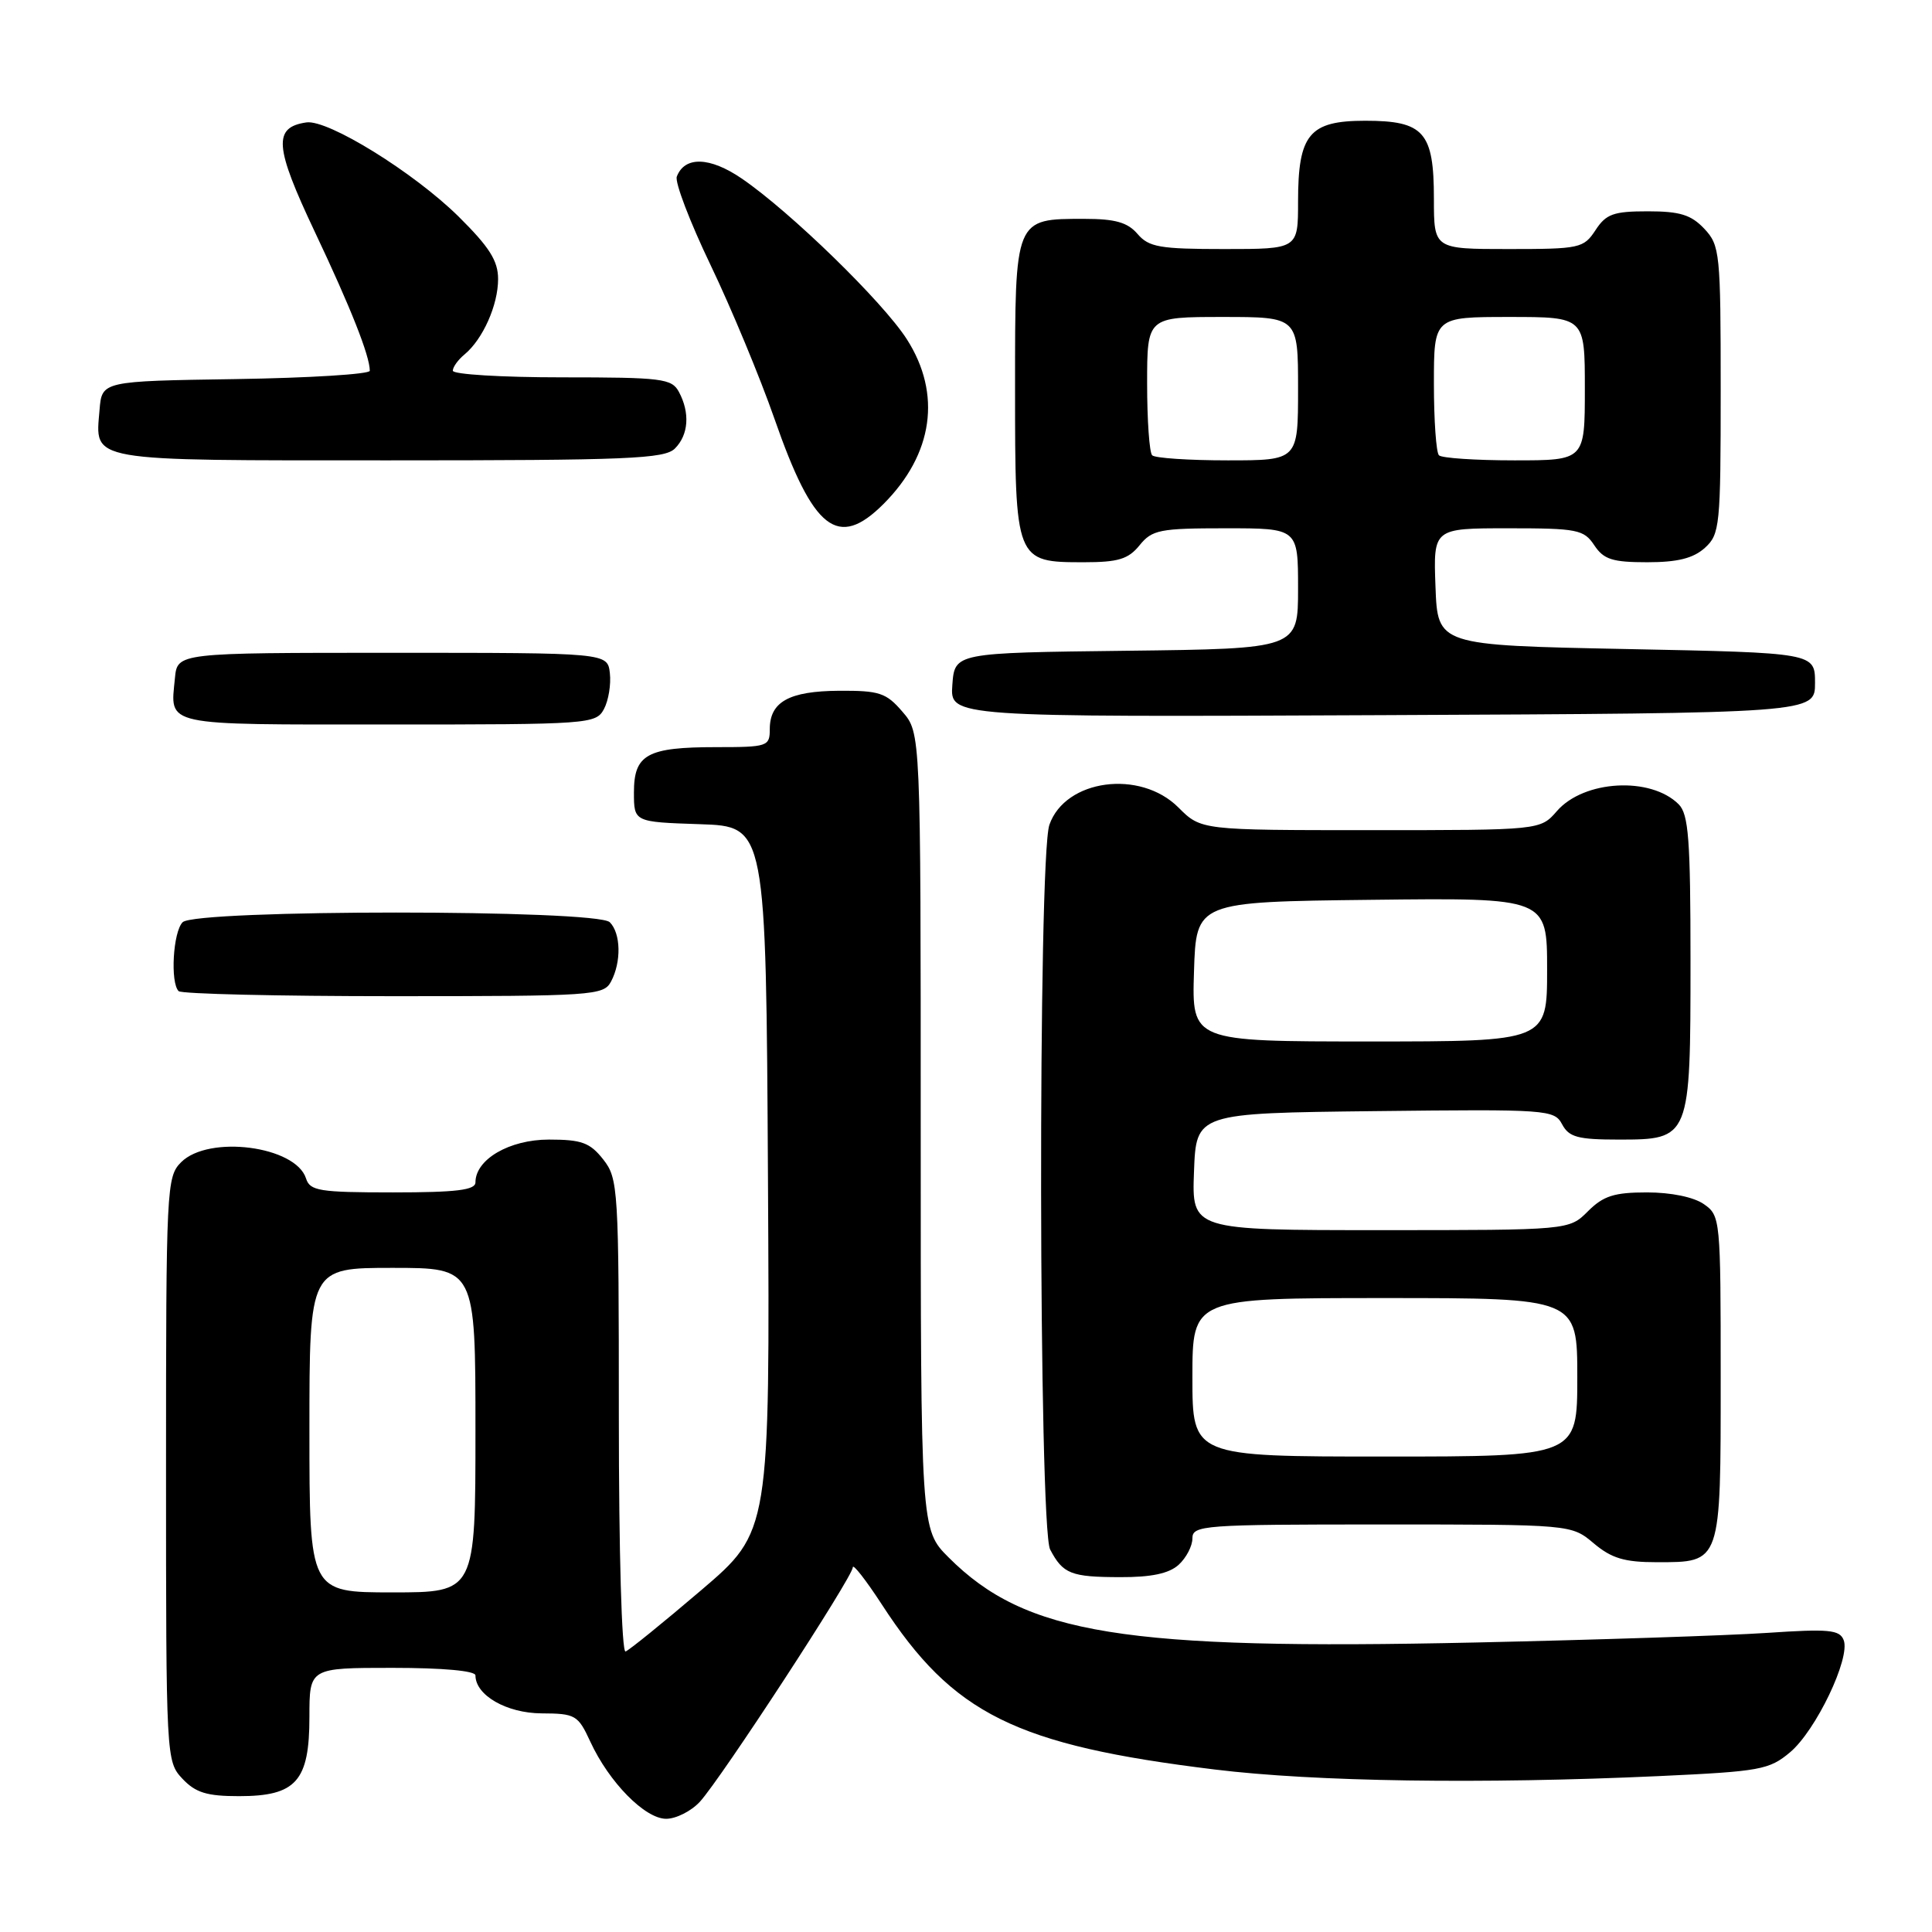 <?xml version="1.0" encoding="UTF-8" standalone="no"?>
<!DOCTYPE svg PUBLIC "-//W3C//DTD SVG 1.1//EN" "http://www.w3.org/Graphics/SVG/1.1/DTD/svg11.dtd" >
<svg xmlns="http://www.w3.org/2000/svg" xmlns:xlink="http://www.w3.org/1999/xlink" version="1.1" viewBox="0 0 256 256">
 <g >
 <path fill="currentColor"
d=" M 92.73 238.75 C 95.52 235.72 113.00 208.93 113.00 207.68 C 113.00 207.14 114.73 209.35 116.84 212.59 C 126.29 227.15 134.55 231.24 160.97 234.47 C 174.21 236.09 196.25 236.42 219.86 235.34 C 233.23 234.72 234.43 234.51 237.20 232.18 C 240.62 229.30 245.21 219.71 244.30 217.33 C 243.77 215.95 242.36 215.81 234.09 216.37 C 228.82 216.72 211.45 217.29 195.50 217.64 C 148.85 218.66 135.90 216.57 125.70 206.37 C 122.00 202.67 122.00 202.67 122.00 149.89 C 122.00 97.11 122.00 97.11 119.58 94.31 C 117.43 91.80 116.52 91.50 111.20 91.53 C 104.56 91.57 102.00 92.99 102.00 96.62 C 102.00 98.90 101.71 99.00 94.93 99.00 C 85.74 99.00 84.00 99.96 84.00 105.00 C 84.00 108.92 84.00 108.92 92.75 109.21 C 101.50 109.50 101.50 109.50 101.76 156.22 C 102.02 202.94 102.02 202.94 92.90 210.72 C 87.88 215.00 83.38 218.65 82.89 218.83 C 82.38 219.02 82.00 205.61 82.00 187.72 C 82.00 157.42 81.92 156.17 79.93 153.63 C 78.17 151.40 77.07 151.00 72.74 151.00 C 67.50 151.00 63.00 153.62 63.00 156.67 C 63.00 157.69 60.48 158.00 52.07 158.00 C 42.31 158.00 41.07 157.80 40.55 156.15 C 39.18 151.85 27.65 150.35 24.00 154.00 C 22.07 155.93 22.00 157.33 22.00 194.69 C 22.00 233.03 22.02 233.39 24.17 235.69 C 25.92 237.54 27.40 238.00 31.67 238.00 C 39.24 238.00 41.00 236.02 41.00 227.50 C 41.00 221.00 41.00 221.00 52.00 221.00 C 58.67 221.00 63.00 221.39 63.00 222.00 C 63.00 224.63 67.12 227.00 71.75 227.03 C 76.25 227.05 76.59 227.25 78.22 230.78 C 80.70 236.16 85.46 241.00 88.27 241.00 C 89.58 241.00 91.58 239.99 92.73 238.75 Z  M 156.17 207.35 C 157.18 206.43 158.00 204.86 158.00 203.85 C 158.00 202.10 159.37 202.00 183.11 202.00 C 208.21 202.00 208.21 202.00 211.18 204.50 C 213.54 206.49 215.26 207.00 219.51 207.00 C 228.10 207.00 228.00 207.28 228.00 182.49 C 228.00 161.53 227.96 161.08 225.78 159.56 C 224.44 158.62 221.43 158.00 218.23 158.00 C 213.89 158.00 212.45 158.46 210.41 160.50 C 207.91 163.00 207.91 163.00 182.91 163.00 C 157.92 163.00 157.92 163.00 158.21 155.25 C 158.50 147.50 158.50 147.50 182.21 147.23 C 205.10 146.97 205.95 147.03 206.99 148.98 C 207.90 150.68 209.07 151.00 214.48 151.00 C 223.96 151.00 224.00 150.90 224.00 127.35 C 224.00 111.23 223.75 107.89 222.43 106.57 C 218.72 102.87 209.87 103.36 206.30 107.47 C 204.10 110.00 204.10 110.00 181.62 110.00 C 159.15 110.00 159.15 110.00 156.15 107.00 C 151.08 101.92 141.15 103.25 139.05 109.29 C 137.52 113.67 137.62 202.40 139.15 205.32 C 140.85 208.55 141.91 208.97 148.42 208.98 C 152.54 209.00 154.90 208.50 156.17 207.35 Z  M 80.96 130.07 C 82.35 127.47 82.27 123.67 80.80 122.20 C 79.09 120.49 25.91 120.49 24.20 122.20 C 22.93 123.47 22.54 130.20 23.67 131.33 C 24.03 131.70 36.84 132.00 52.13 132.00 C 78.59 132.00 79.98 131.91 80.96 130.07 Z  M 80.03 93.95 C 80.63 92.82 80.98 90.69 80.81 89.20 C 80.50 86.50 80.50 86.50 52.00 86.50 C 23.50 86.50 23.50 86.50 23.18 89.85 C 22.56 96.28 21.28 96.00 51.43 96.00 C 78.13 96.00 78.96 95.94 80.03 93.95 Z  M 240.50 90.50 C 240.50 86.50 240.50 86.50 215.50 86.00 C 190.50 85.50 190.50 85.50 190.21 77.75 C 189.92 70.00 189.92 70.00 199.84 70.00 C 209.01 70.00 209.87 70.17 211.25 72.25 C 212.50 74.13 213.65 74.50 218.27 74.50 C 222.29 74.50 224.36 73.98 225.90 72.60 C 227.89 70.79 228.00 69.74 228.00 51.66 C 228.00 33.50 227.90 32.52 225.83 30.31 C 224.08 28.46 222.60 28.00 218.35 28.00 C 213.80 28.00 212.81 28.35 211.41 30.50 C 209.84 32.89 209.33 33.00 199.88 33.00 C 190.00 33.00 190.00 33.00 190.00 26.33 C 190.00 17.50 188.68 16.00 180.90 16.00 C 173.48 16.00 172.00 17.79 172.00 26.72 C 172.00 33.00 172.00 33.00 162.22 33.00 C 153.68 33.00 152.23 32.75 150.73 31.00 C 149.42 29.47 147.78 29.00 143.70 29.00 C 134.42 29.00 134.50 28.82 134.50 51.38 C 134.50 74.42 134.53 74.50 143.62 74.50 C 148.18 74.50 149.51 74.09 151.00 72.25 C 152.66 70.20 153.67 70.00 162.41 70.00 C 172.00 70.00 172.00 70.00 172.00 77.98 C 172.00 85.96 172.00 85.96 149.25 86.23 C 126.50 86.50 126.50 86.50 126.19 90.76 C 125.88 95.02 125.88 95.02 183.19 94.76 C 240.50 94.50 240.50 94.50 240.50 90.50 Z  M 117.07 66.78 C 123.66 60.18 124.80 52.20 120.16 44.95 C 117.01 40.02 104.73 28.06 98.29 23.66 C 94.06 20.77 90.72 20.67 89.68 23.40 C 89.40 24.13 91.41 29.40 94.15 35.11 C 96.89 40.82 100.70 49.99 102.62 55.49 C 107.77 70.28 111.02 72.82 117.07 66.78 Z  M 89.43 59.43 C 91.24 57.62 91.45 54.71 89.96 51.93 C 89.01 50.16 87.74 50.00 74.46 50.00 C 66.51 50.00 60.00 49.61 60.00 49.12 C 60.00 48.64 60.70 47.66 61.57 46.95 C 63.99 44.93 66.00 40.42 66.00 36.98 C 66.00 34.55 64.85 32.74 60.75 28.68 C 54.81 22.83 43.46 15.81 40.60 16.22 C 36.17 16.87 36.36 19.40 41.70 30.69 C 46.47 40.76 49.00 47.15 49.00 49.13 C 49.00 49.58 41.01 50.08 31.25 50.23 C 13.50 50.50 13.50 50.50 13.19 54.32 C 12.62 61.24 11.22 61.00 51.55 61.00 C 83.22 61.00 88.06 60.80 89.43 59.43 Z  M 41.00 189.50 C 41.00 168.00 41.00 168.00 52.00 168.00 C 63.00 168.00 63.00 168.00 63.00 189.50 C 63.00 211.00 63.00 211.00 52.00 211.00 C 41.00 211.00 41.00 211.00 41.00 189.50 Z  M 158.00 182.50 C 158.00 172.00 158.00 172.00 183.50 172.00 C 209.00 172.00 209.00 172.00 209.00 182.50 C 209.00 193.00 209.00 193.00 183.50 193.00 C 158.00 193.00 158.00 193.00 158.00 182.50 Z  M 158.21 128.75 C 158.50 119.50 158.50 119.50 181.75 119.23 C 205.00 118.96 205.00 118.96 205.00 128.48 C 205.00 138.00 205.00 138.00 181.46 138.00 C 157.92 138.00 157.92 138.00 158.21 128.75 Z  M 152.67 60.33 C 152.30 59.97 152.00 55.69 152.00 50.83 C 152.00 42.00 152.00 42.00 162.00 42.00 C 172.00 42.00 172.00 42.00 172.00 51.50 C 172.00 61.00 172.00 61.00 162.67 61.00 C 157.53 61.00 153.03 60.70 152.67 60.33 Z  M 190.67 60.33 C 190.30 59.97 190.00 55.69 190.00 50.83 C 190.00 42.00 190.00 42.00 200.00 42.00 C 210.00 42.00 210.00 42.00 210.00 51.50 C 210.00 61.00 210.00 61.00 200.67 61.00 C 195.53 61.00 191.03 60.70 190.67 60.33 Z "/>
</g>
</svg>
